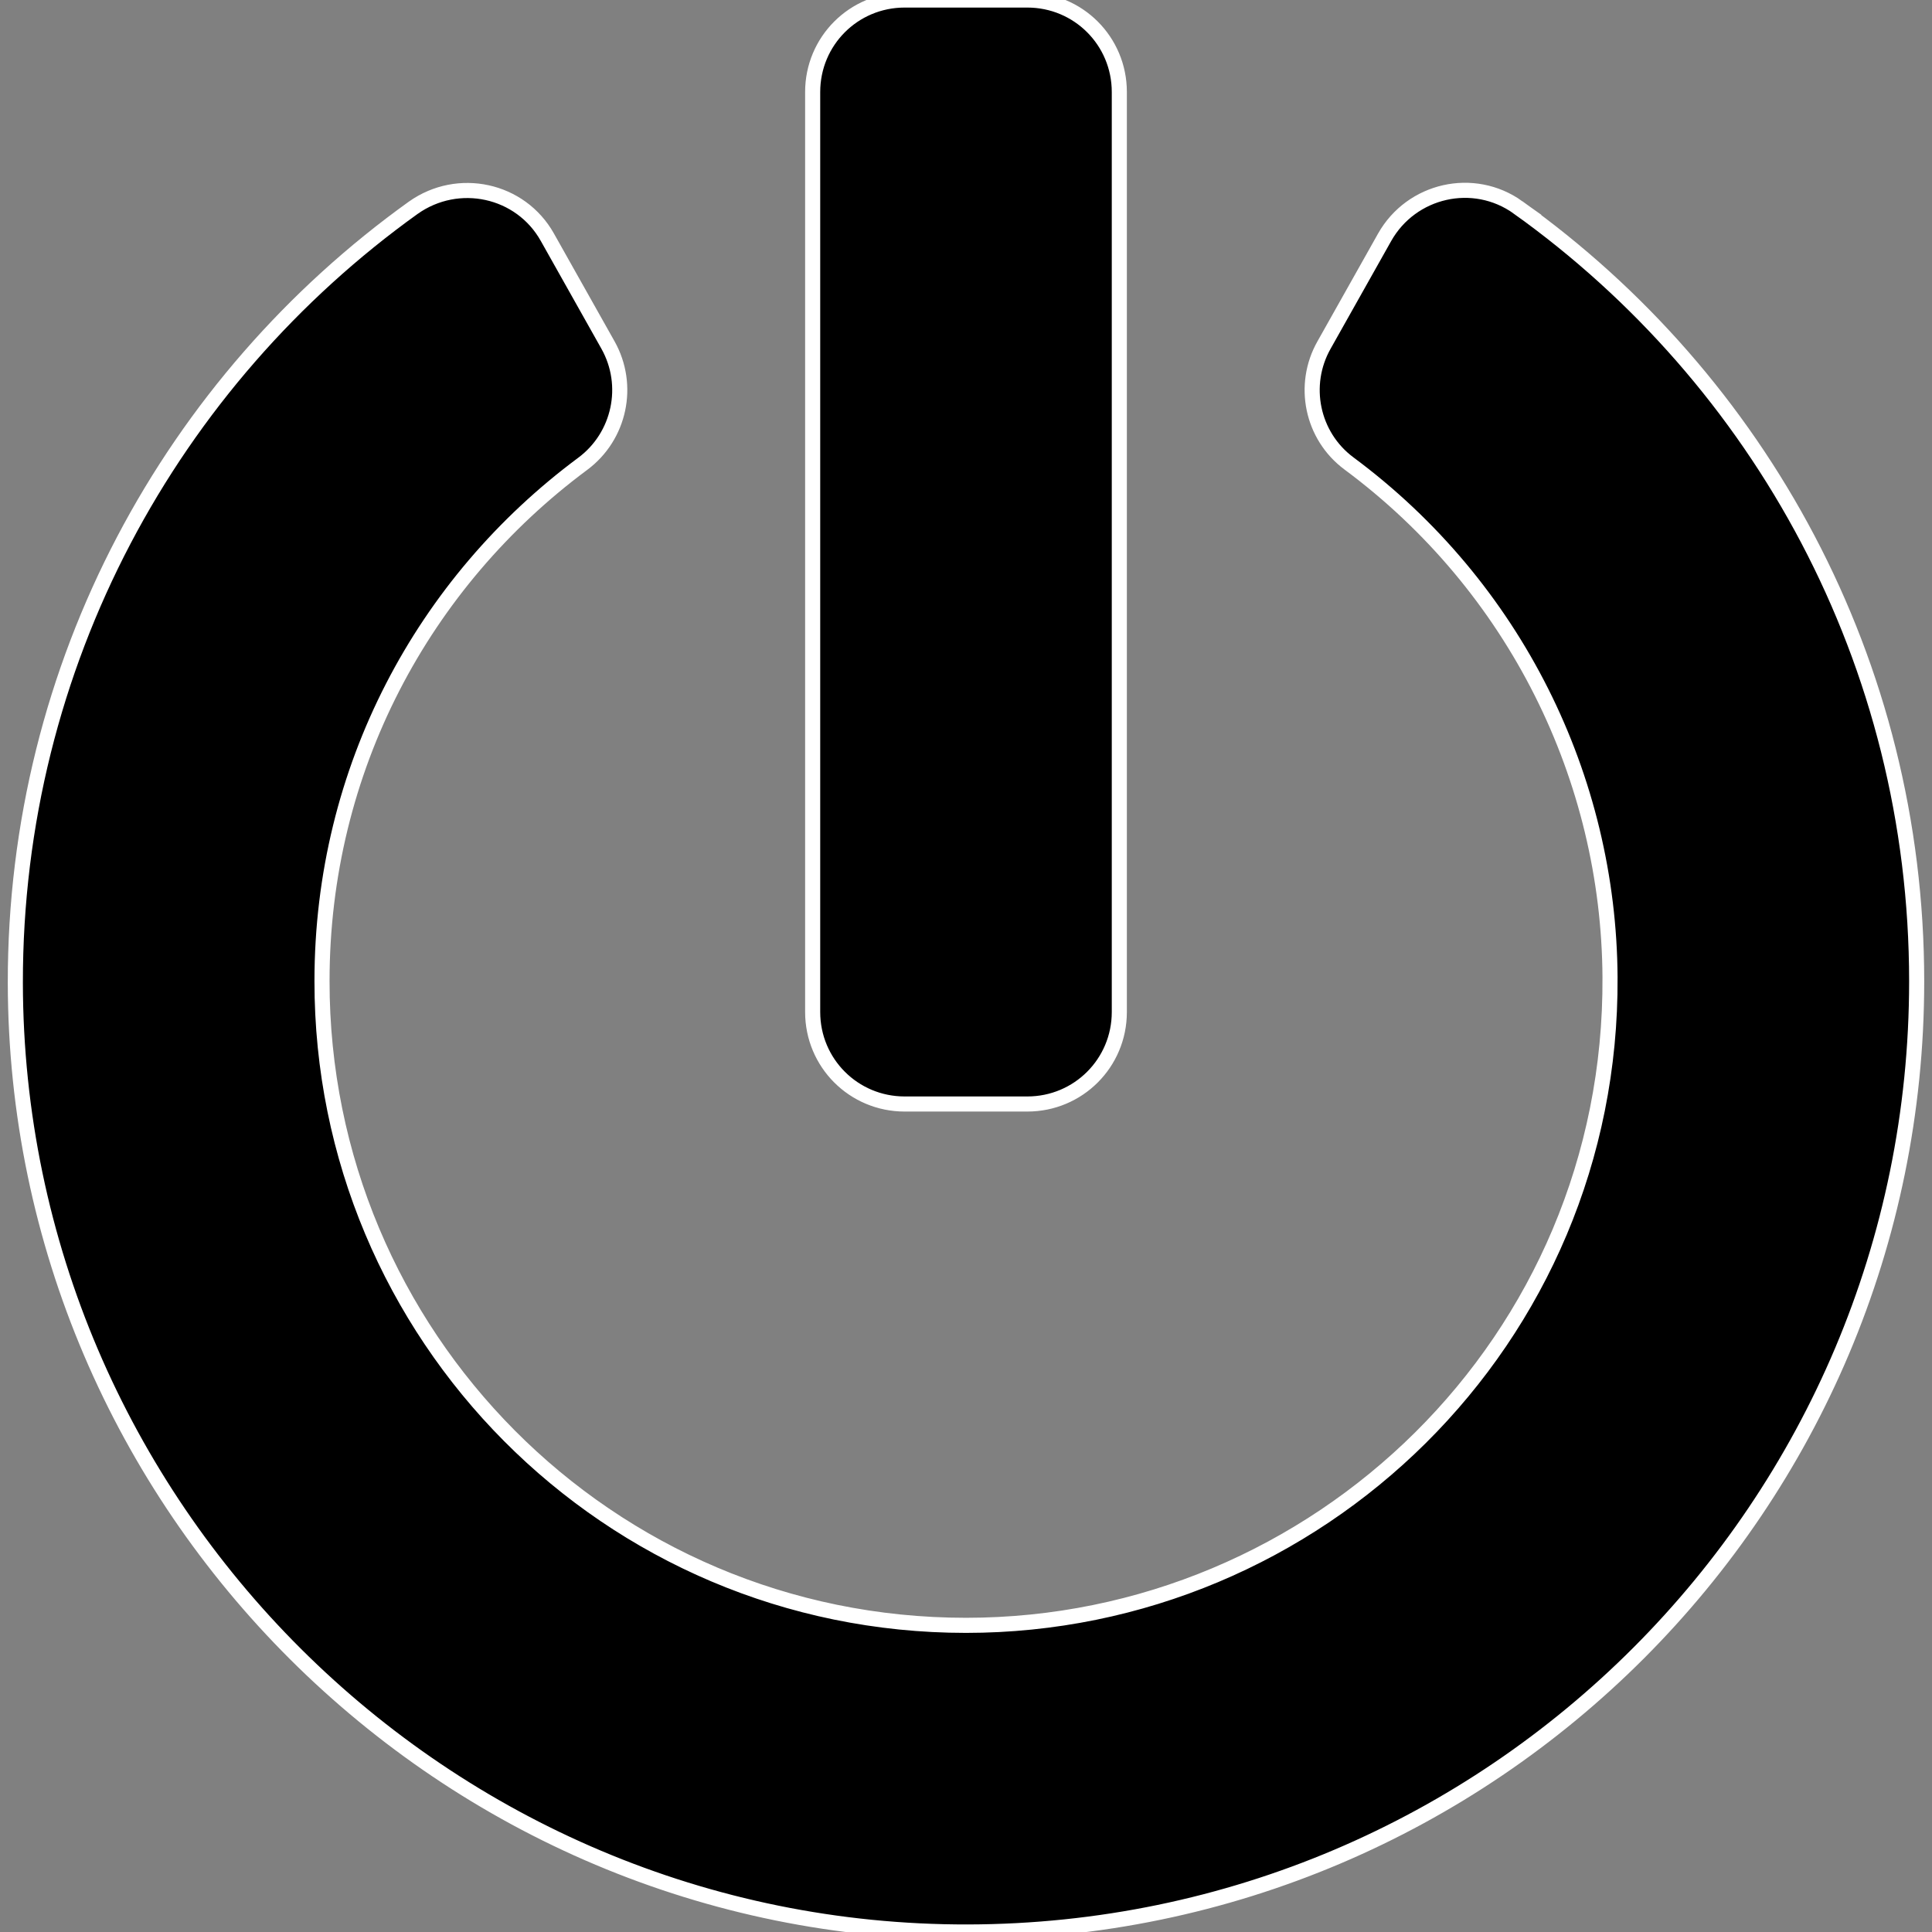 <?xml version="1.0" encoding="UTF-8" standalone="no"?>
<svg xmlns:dc="http://purl.org/dc/elements/1.1/" xmlns:cc="http://creativecommons.org/ns#" xmlns:rdf="http://www.w3.org/1999/02/22-rdf-syntax-ns#" xmlns:svg="http://www.w3.org/2000/svg" xmlns="http://www.w3.org/2000/svg" xmlns:sodipodi="http://sodipodi.sourceforge.net/DTD/sodipodi-0.dtd" xmlns:inkscape="http://www.inkscape.org/namespaces/inkscape" aria-hidden="true" class="svg-inline--fa fa-power-off fa-w-16" role="img" viewBox="0 0 128 128" version="1.1" id="svg4" sodipodi:docname="power-off-solid-black-outlined_128.svg" width="128" height="128" inkscape:version="0.92.4 (5da689c313, 2019-01-14)" inkscape:export-filename="/home/mzhukov/devel/zeit/micro-timer/MiscResources/power-off-solid-black-outlined_128.png" inkscape:export-xdpi="96" inkscape:export-ydpi="96">
  <rect x="0" y="0" width="128" height="128" fill="#808080" stroke="none"/>
  <defs id="defs8" />
  <sodipodi:namedview pagecolor="#ffffff" bordercolor="#666666" borderopacity="1" objecttolerance="10" gridtolerance="10" guidetolerance="10" inkscape:pageopacity="0" inkscape:pageshadow="2" inkscape:window-width="1920" inkscape:window-height="851" id="namedview6" showgrid="false" inkscape:pagecheckerboard="true" inkscape:zoom="3.6515437" inkscape:cx="9.8614549" inkscape:cy="66.156242" inkscape:window-x="0" inkscape:window-y="0" inkscape:window-maximized="1" inkscape:current-layer="svg4" />
  <path d="m 100.571,13.74 c 16,11.429 26.413,30.121 26.413,51.276 0,34.743 -28.14,62.908 -62.857,62.984 -34.667,0.076 -63.06,-28.19 -63.111,-62.882 -0.025,-21.156 10.387,-39.898 26.362,-51.352 2.971,-2.108 7.111,-1.219 8.889,1.956 l 4.013,7.136 c 1.498,2.667 0.787,6.044 -1.676,7.873 -10.54,7.822 -17.27,20.216 -17.27,34.26 -0.025,23.441 18.921,42.692 42.667,42.692 23.263,0 42.819,-18.844 42.667,-42.946 -0.076,-13.156 -6.273,-25.854 -17.295,-34.032 -2.463,-1.829 -3.149,-5.206 -1.651,-7.848 l 4.013,-7.136 c 1.778,-3.149 5.892,-4.089 8.838,-1.981 z m -26.413,53.308 v -60.952 c 0,-3.378 -2.717,-6.095 -6.095,-6.095 h -8.127 c -3.378,0 -6.095,2.717 -6.095,6.095 v 60.952 c 0,3.378 2.717,6.095 6.095,6.095 h 8.127 c 3.378,0 6.095,-2.717 6.095,-6.095 z" id="path2" inkscape:connector-curvature="0" style="fill:currentColor;stroke:#ffffff" />
</svg>

